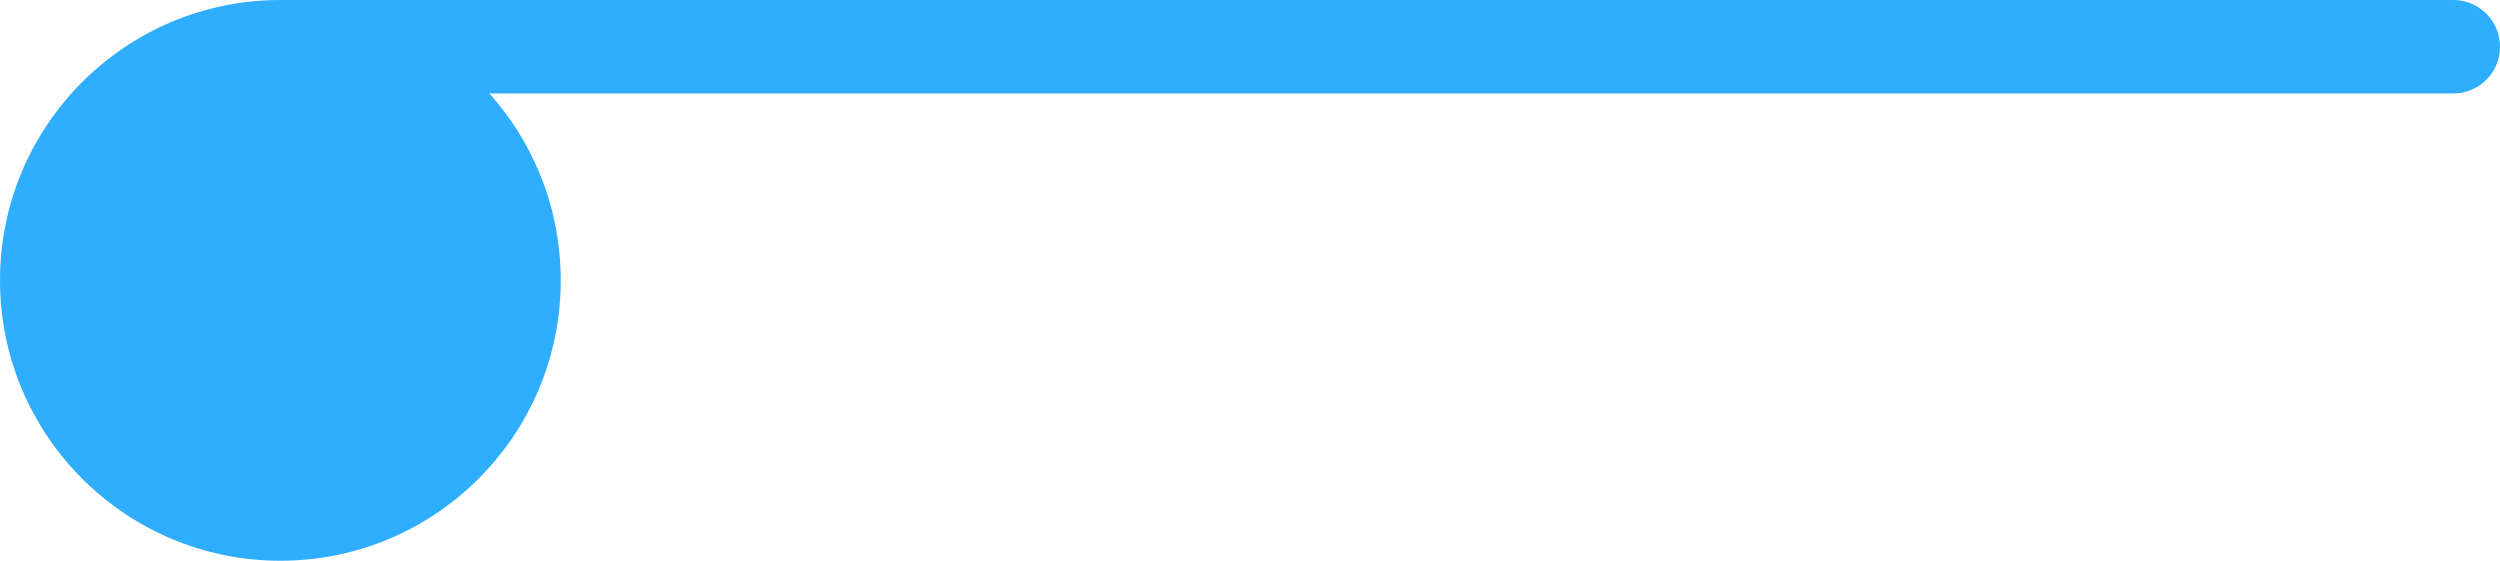<svg xmlns="http://www.w3.org/2000/svg" width="107" height="24" viewBox="0 0 107 24">
  <g id="그룹_56" data-name="그룹 56" transform="translate(-948 -521)">
    <path id="사각형_102" data-name="사각형 102" d="M0,0H93a2,2,0,0,1,2,2V2a2,2,0,0,1-2,2H0A0,0,0,0,1,0,4V0A0,0,0,0,1,0,0Z" transform="translate(960 521)" fill="#2faeff"/>
    <circle id="타원_8" data-name="타원 8" cx="12" cy="12" r="12" transform="translate(948 521)" fill="#2faeff"/>
  </g>
</svg>
